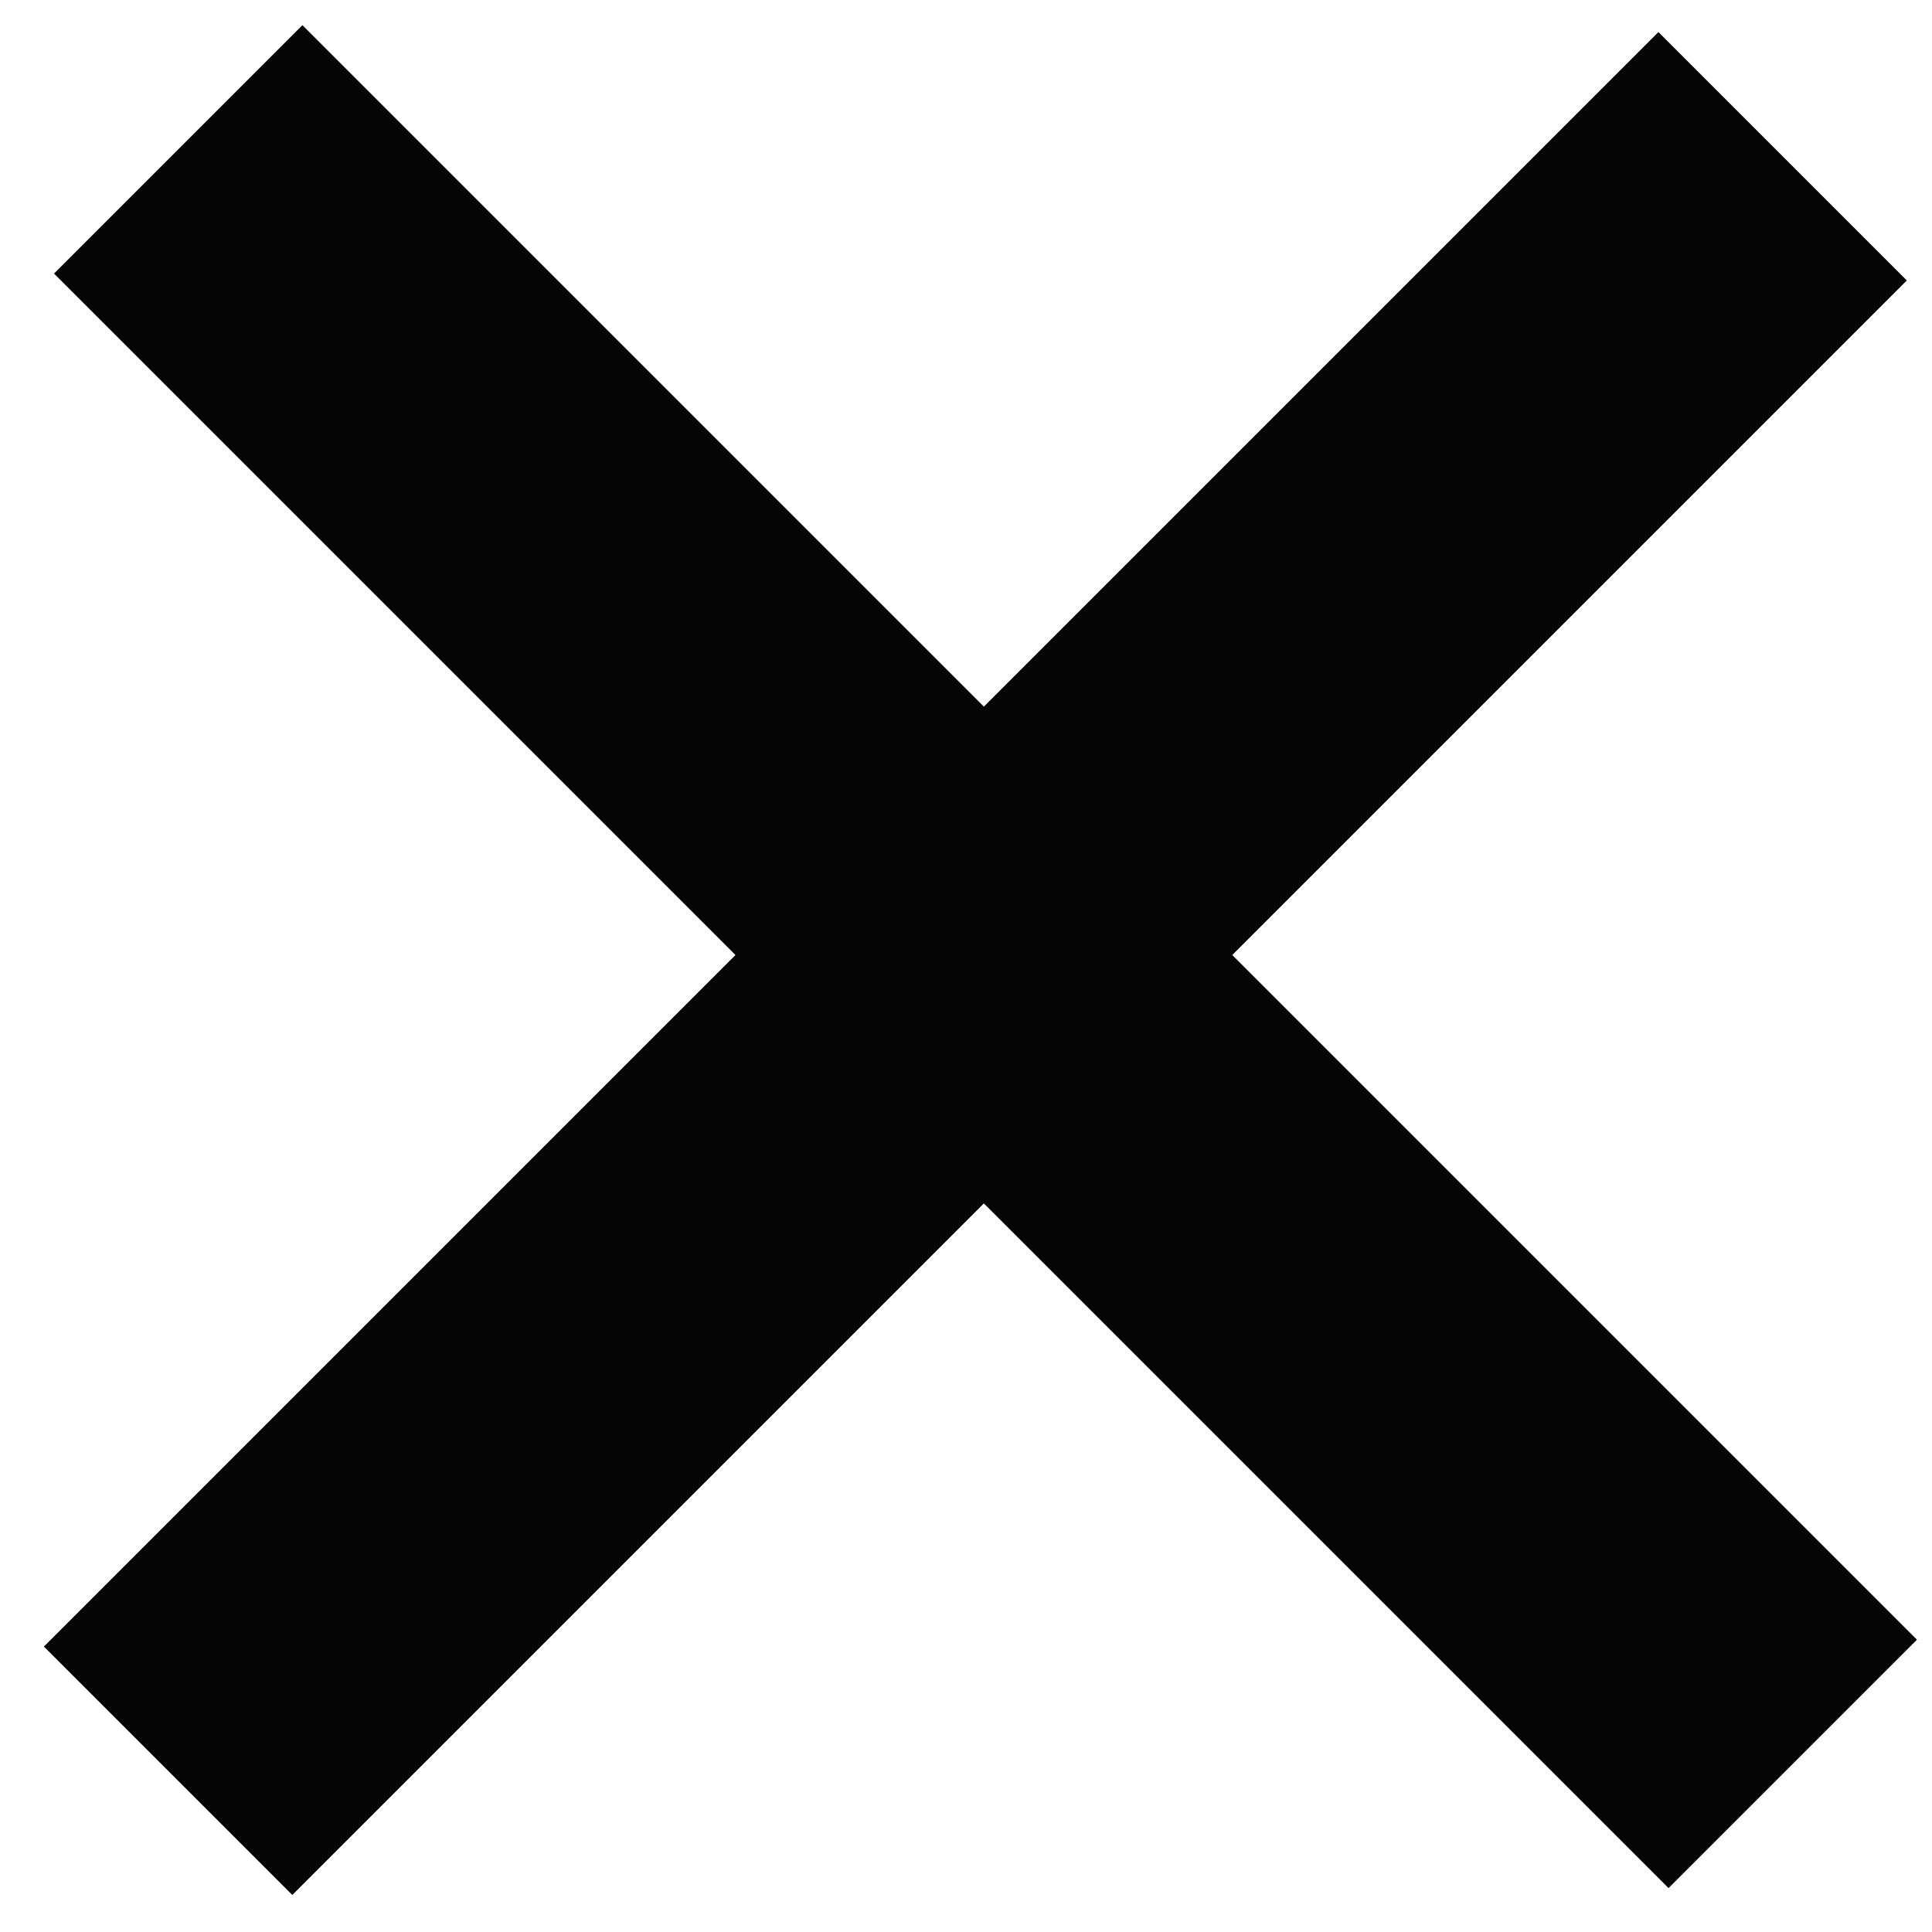 <svg width="88" height="88" viewBox="0 0 88 88" fill="none" xmlns="http://www.w3.org/2000/svg">
<rect x="76" y="86" width="104" height="16" transform="rotate(-135 76 86)" fill="#020405"/>
<rect x="2" y="75" width="104" height="16" transform="rotate(-45 2 75)" fill="#020405"/>
</svg>
